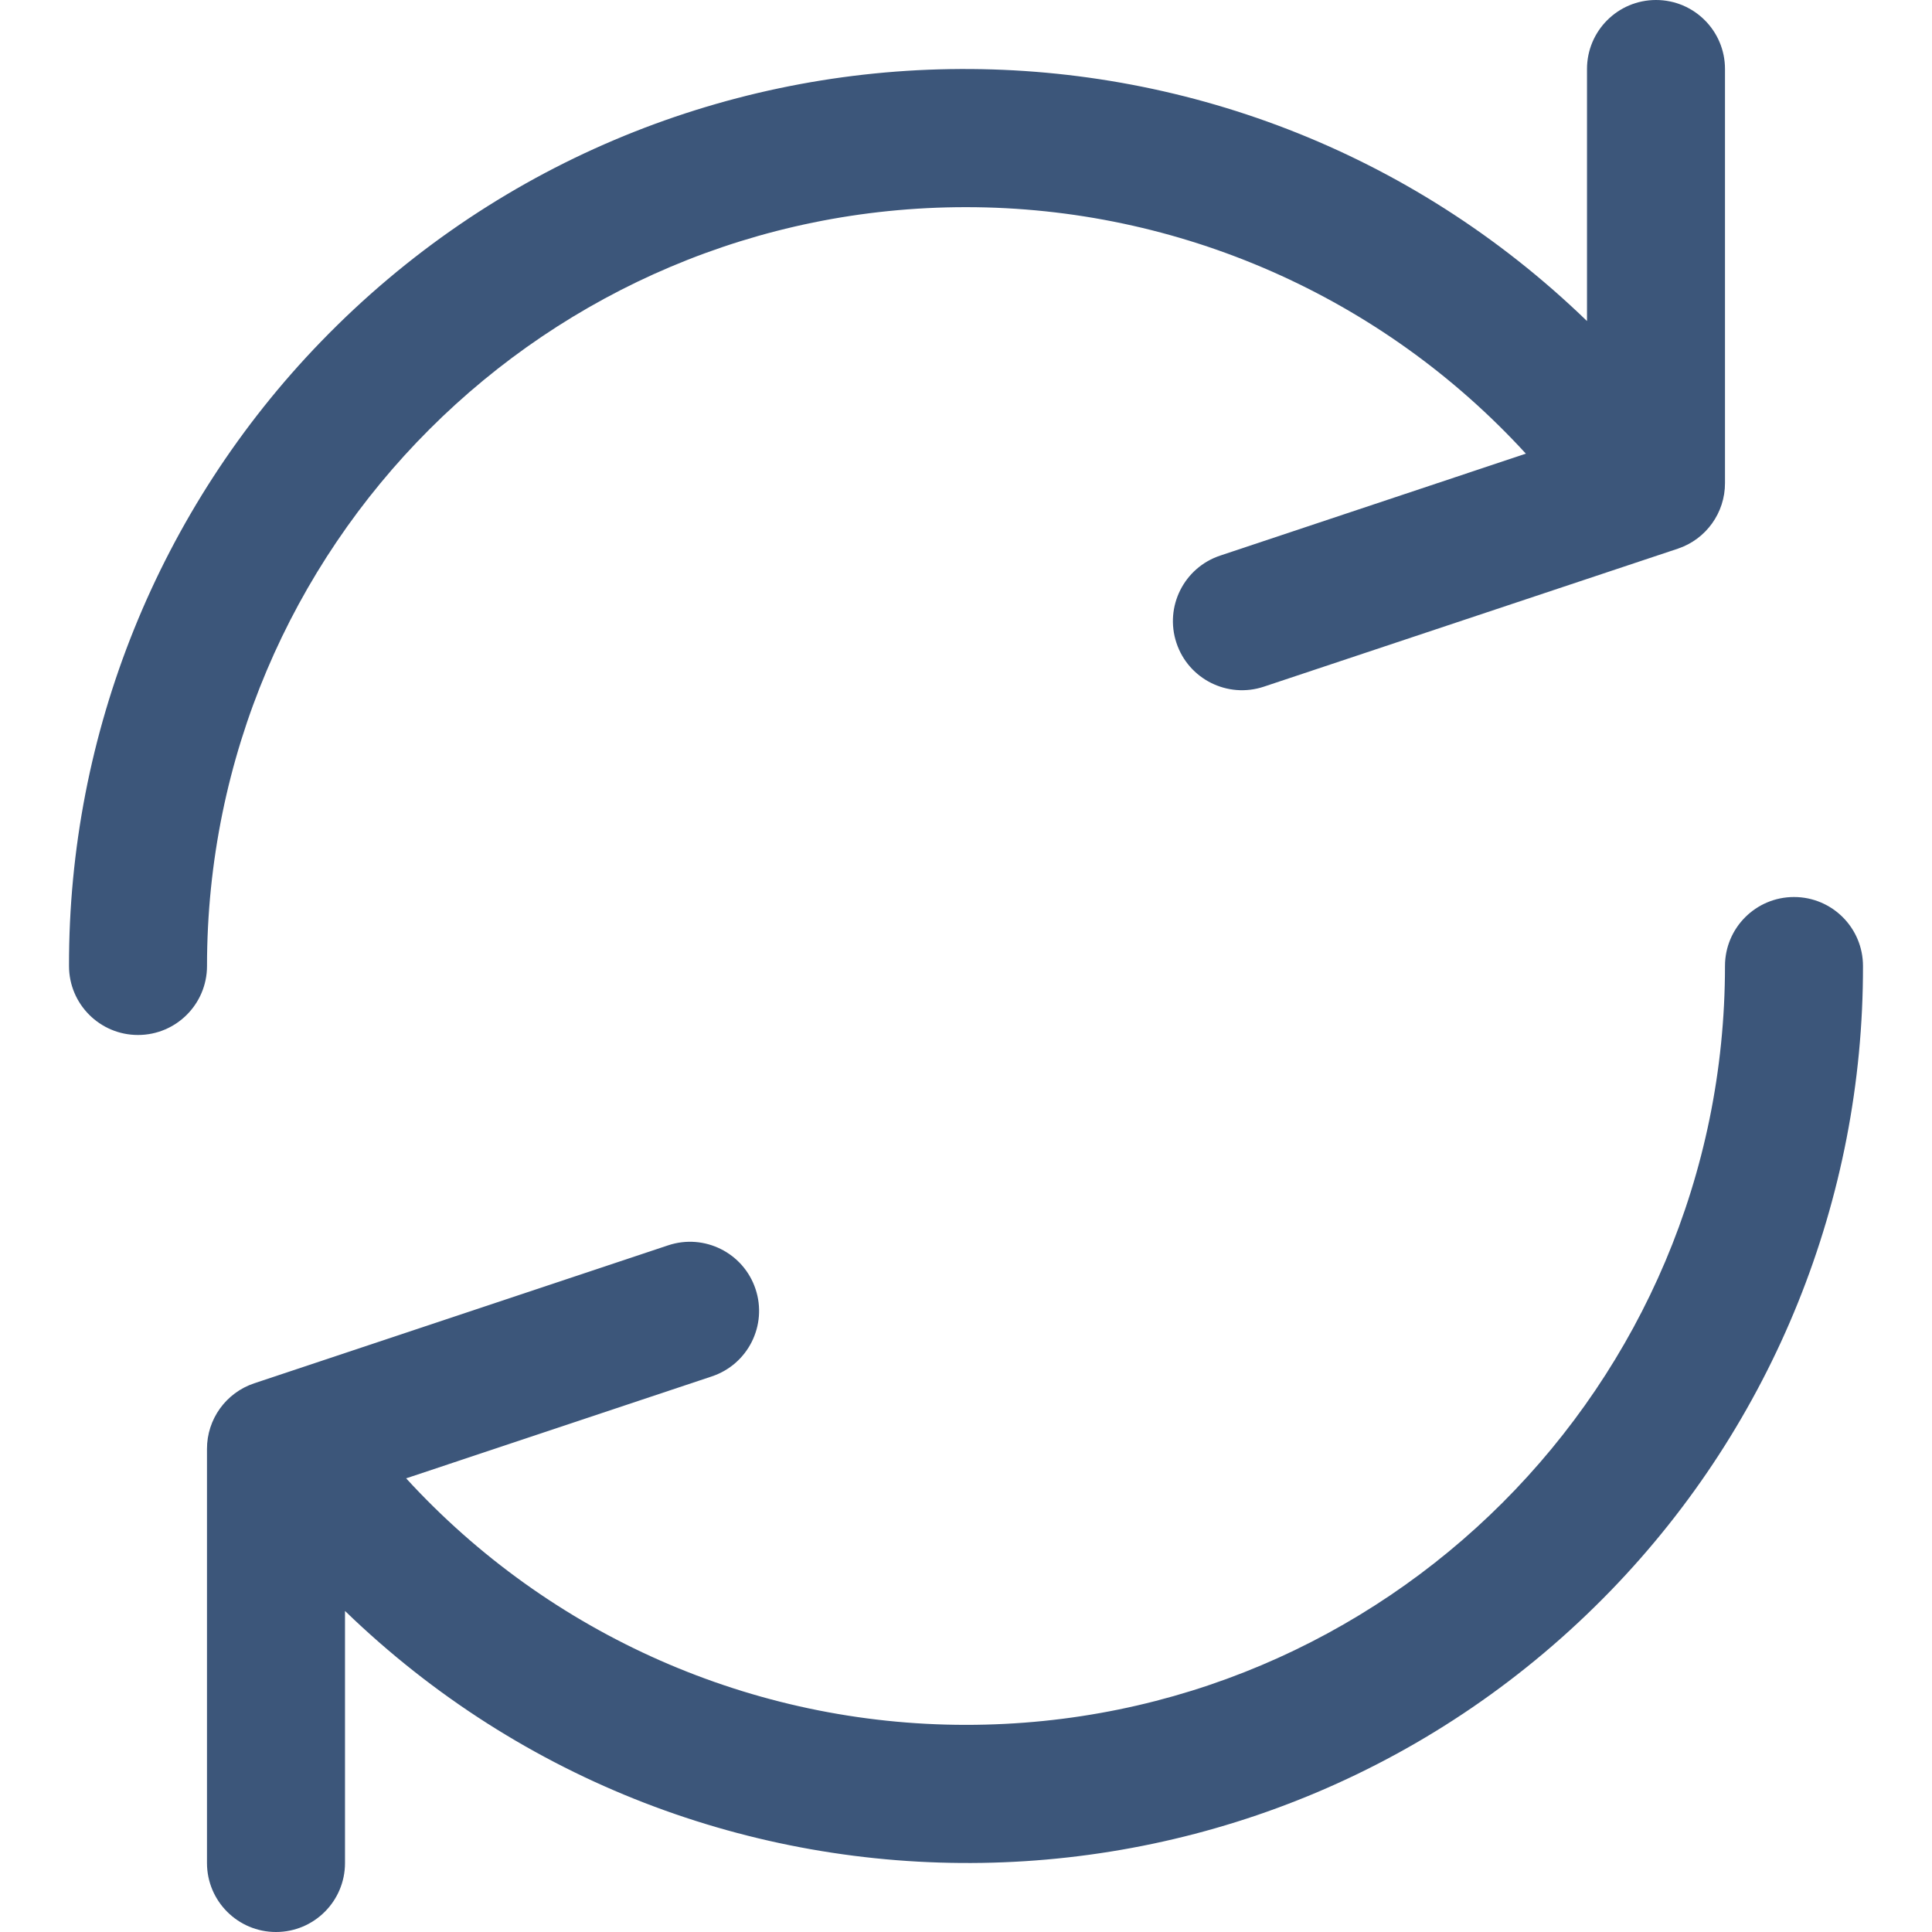 <svg width="75" height="75" viewBox="0 0 75 75" fill="none" xmlns="http://www.w3.org/2000/svg">
<g clip-path="url(#clip0_558_1375)">
<path d="M64.286 0C62.806 0 61.607 1.199 61.607 2.679V12.463C47.817 -0.888 25.814 -0.531 12.463 13.259C6.171 19.758 2.661 28.454 2.679 37.5C2.679 38.979 3.878 40.178 5.357 40.178C6.837 40.178 8.036 38.979 8.036 37.5C8.039 21.227 21.233 8.038 37.506 8.042C45.77 8.043 53.654 11.515 59.234 17.611L47.368 21.568C45.963 22.035 45.202 23.553 45.67 24.959C46.137 26.364 47.655 27.124 49.061 26.657L65.132 21.3C66.229 20.934 66.968 19.906 66.964 18.75V2.678C66.964 1.199 65.765 0 64.286 0Z" fill="#3C567A"/>
<path d="M69.643 34.822C68.163 34.822 66.964 36.021 66.964 37.5C66.961 53.773 53.767 66.962 37.494 66.959C29.23 66.957 21.346 63.484 15.766 57.389L27.632 53.432C29.037 52.965 29.798 51.447 29.33 50.041C28.863 48.636 27.344 47.876 25.939 48.343L9.868 53.7C8.771 54.066 8.032 55.094 8.035 56.25V72.322C8.035 73.801 9.235 75 10.714 75C12.193 75 13.393 73.801 13.393 72.322V62.537C27.183 75.888 49.185 75.532 62.536 61.741C68.828 55.242 72.338 46.546 72.321 37.5C72.321 36.021 71.122 34.822 69.643 34.822Z" fill="#3C567A"/>
</g>
<defs>
<clipPath id="clip0_558_1375">
<rect width="75" height="75" fill="white"/>
</clipPath>
</defs>
</svg>
